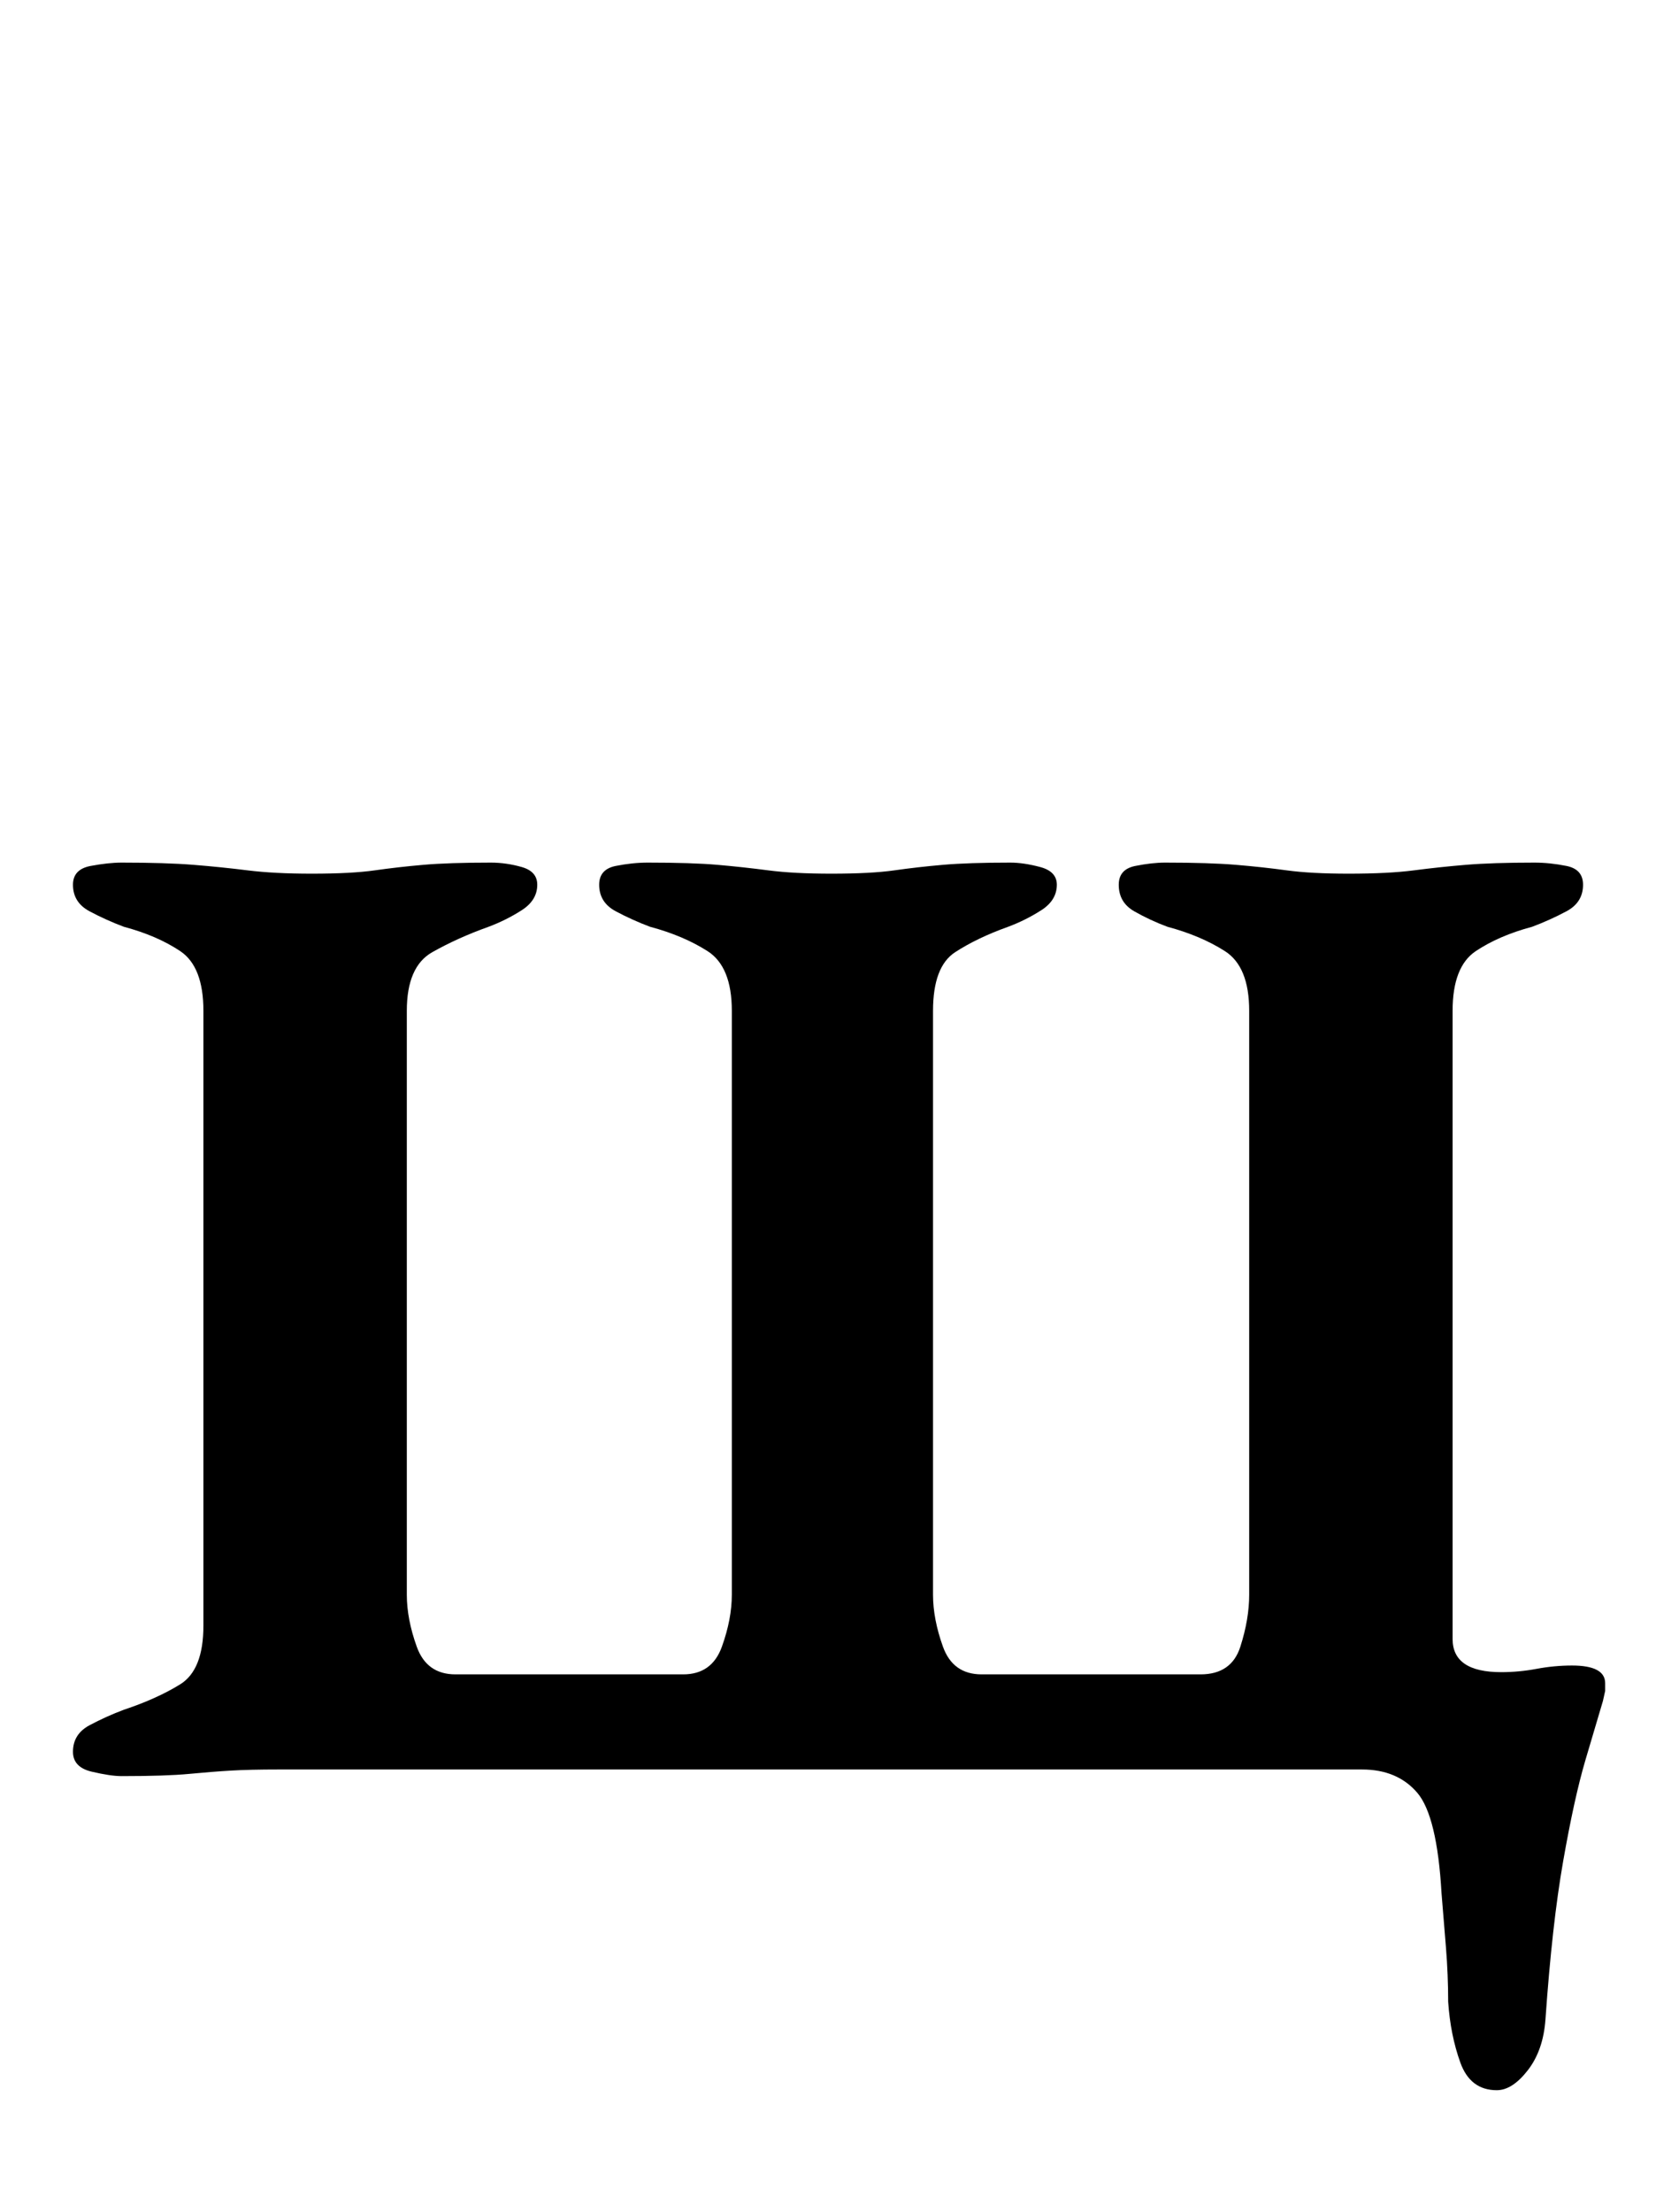 <?xml version="1.0" standalone="no"?>
<!DOCTYPE svg PUBLIC "-//W3C//DTD SVG 1.1//EN" "http://www.w3.org/Graphics/SVG/1.1/DTD/svg11.dtd" >
<svg xmlns="http://www.w3.org/2000/svg" xmlns:xlink="http://www.w3.org/1999/xlink" version="1.1" viewBox="-10 0 749 1000">
  <g transform="matrix(1 0 0 -1 0 800)">
   <path fill="currentColor"
d="M667 -145q-12 0 -16.5 12.5t-5.5 27.5q0 12 -1 24.5t-2 24.5q-2 35 -11 45.5t-25 10.5h-490q-13 0 -21.5 -0.5t-19 -1.5t-30.5 -1q-5 0 -13.5 2t-8.5 9q0 8 7.5 12t15.5 7q15 5 25.5 11.5t10.5 26.5v278q0 20 -10.5 27t-25.5 11q-8 3 -15.5 7t-7.5 12q0 7 8 8.5t14 1.5
q20 0 32.5 -1t24.5 -2.5t29 -1.5q18 0 28.5 1.5t22 2.5t30.5 1q7 0 14 -2t7 -8q0 -7 -7 -11.5t-15 -7.5q-14 -5 -25.5 -11.5t-11.5 -26.5v-264q0 -11 4.5 -23.5t17.5 -12.5h103q13 0 17.5 12.5t4.5 23.5v264q0 20 -11 27t-26 11q-8 3 -15.5 7t-7.5 12q0 7 7.5 8.5t14.5 1.5
q20 0 31.5 -1t23 -2.5t28.5 -1.5q18 0 28.5 1.5t22 2.5t30.5 1q6 0 13.5 -2t7.5 -8q0 -7 -7 -11.5t-15 -7.5q-14 -5 -24 -11.5t-10 -26.5v-264q0 -11 4.5 -23.5t17.5 -12.5h99q14 0 18 12.5t4 23.5v264q0 20 -11 27t-26 11q-8 3 -15 7t-7 12q0 7 7.5 8.5t13.5 1.5
q20 0 32 -1t23 -2.5t28 -1.5q18 0 29.5 1.5t23.5 2.5t31 1q7 0 14.5 -1.5t7.5 -8.5q0 -8 -7.5 -12t-15.5 -7q-15 -4 -25.5 -11t-10.5 -27v-284q0 -15 22 -15q8 0 16 1.5t16 1.5q15 0 15 -8v-3.5t-1 -4.5q-3 -10 -8 -27t-10 -45.5t-8 -71.5q-1 -14 -8 -23t-14 -9z" />
  </g>

</svg>
